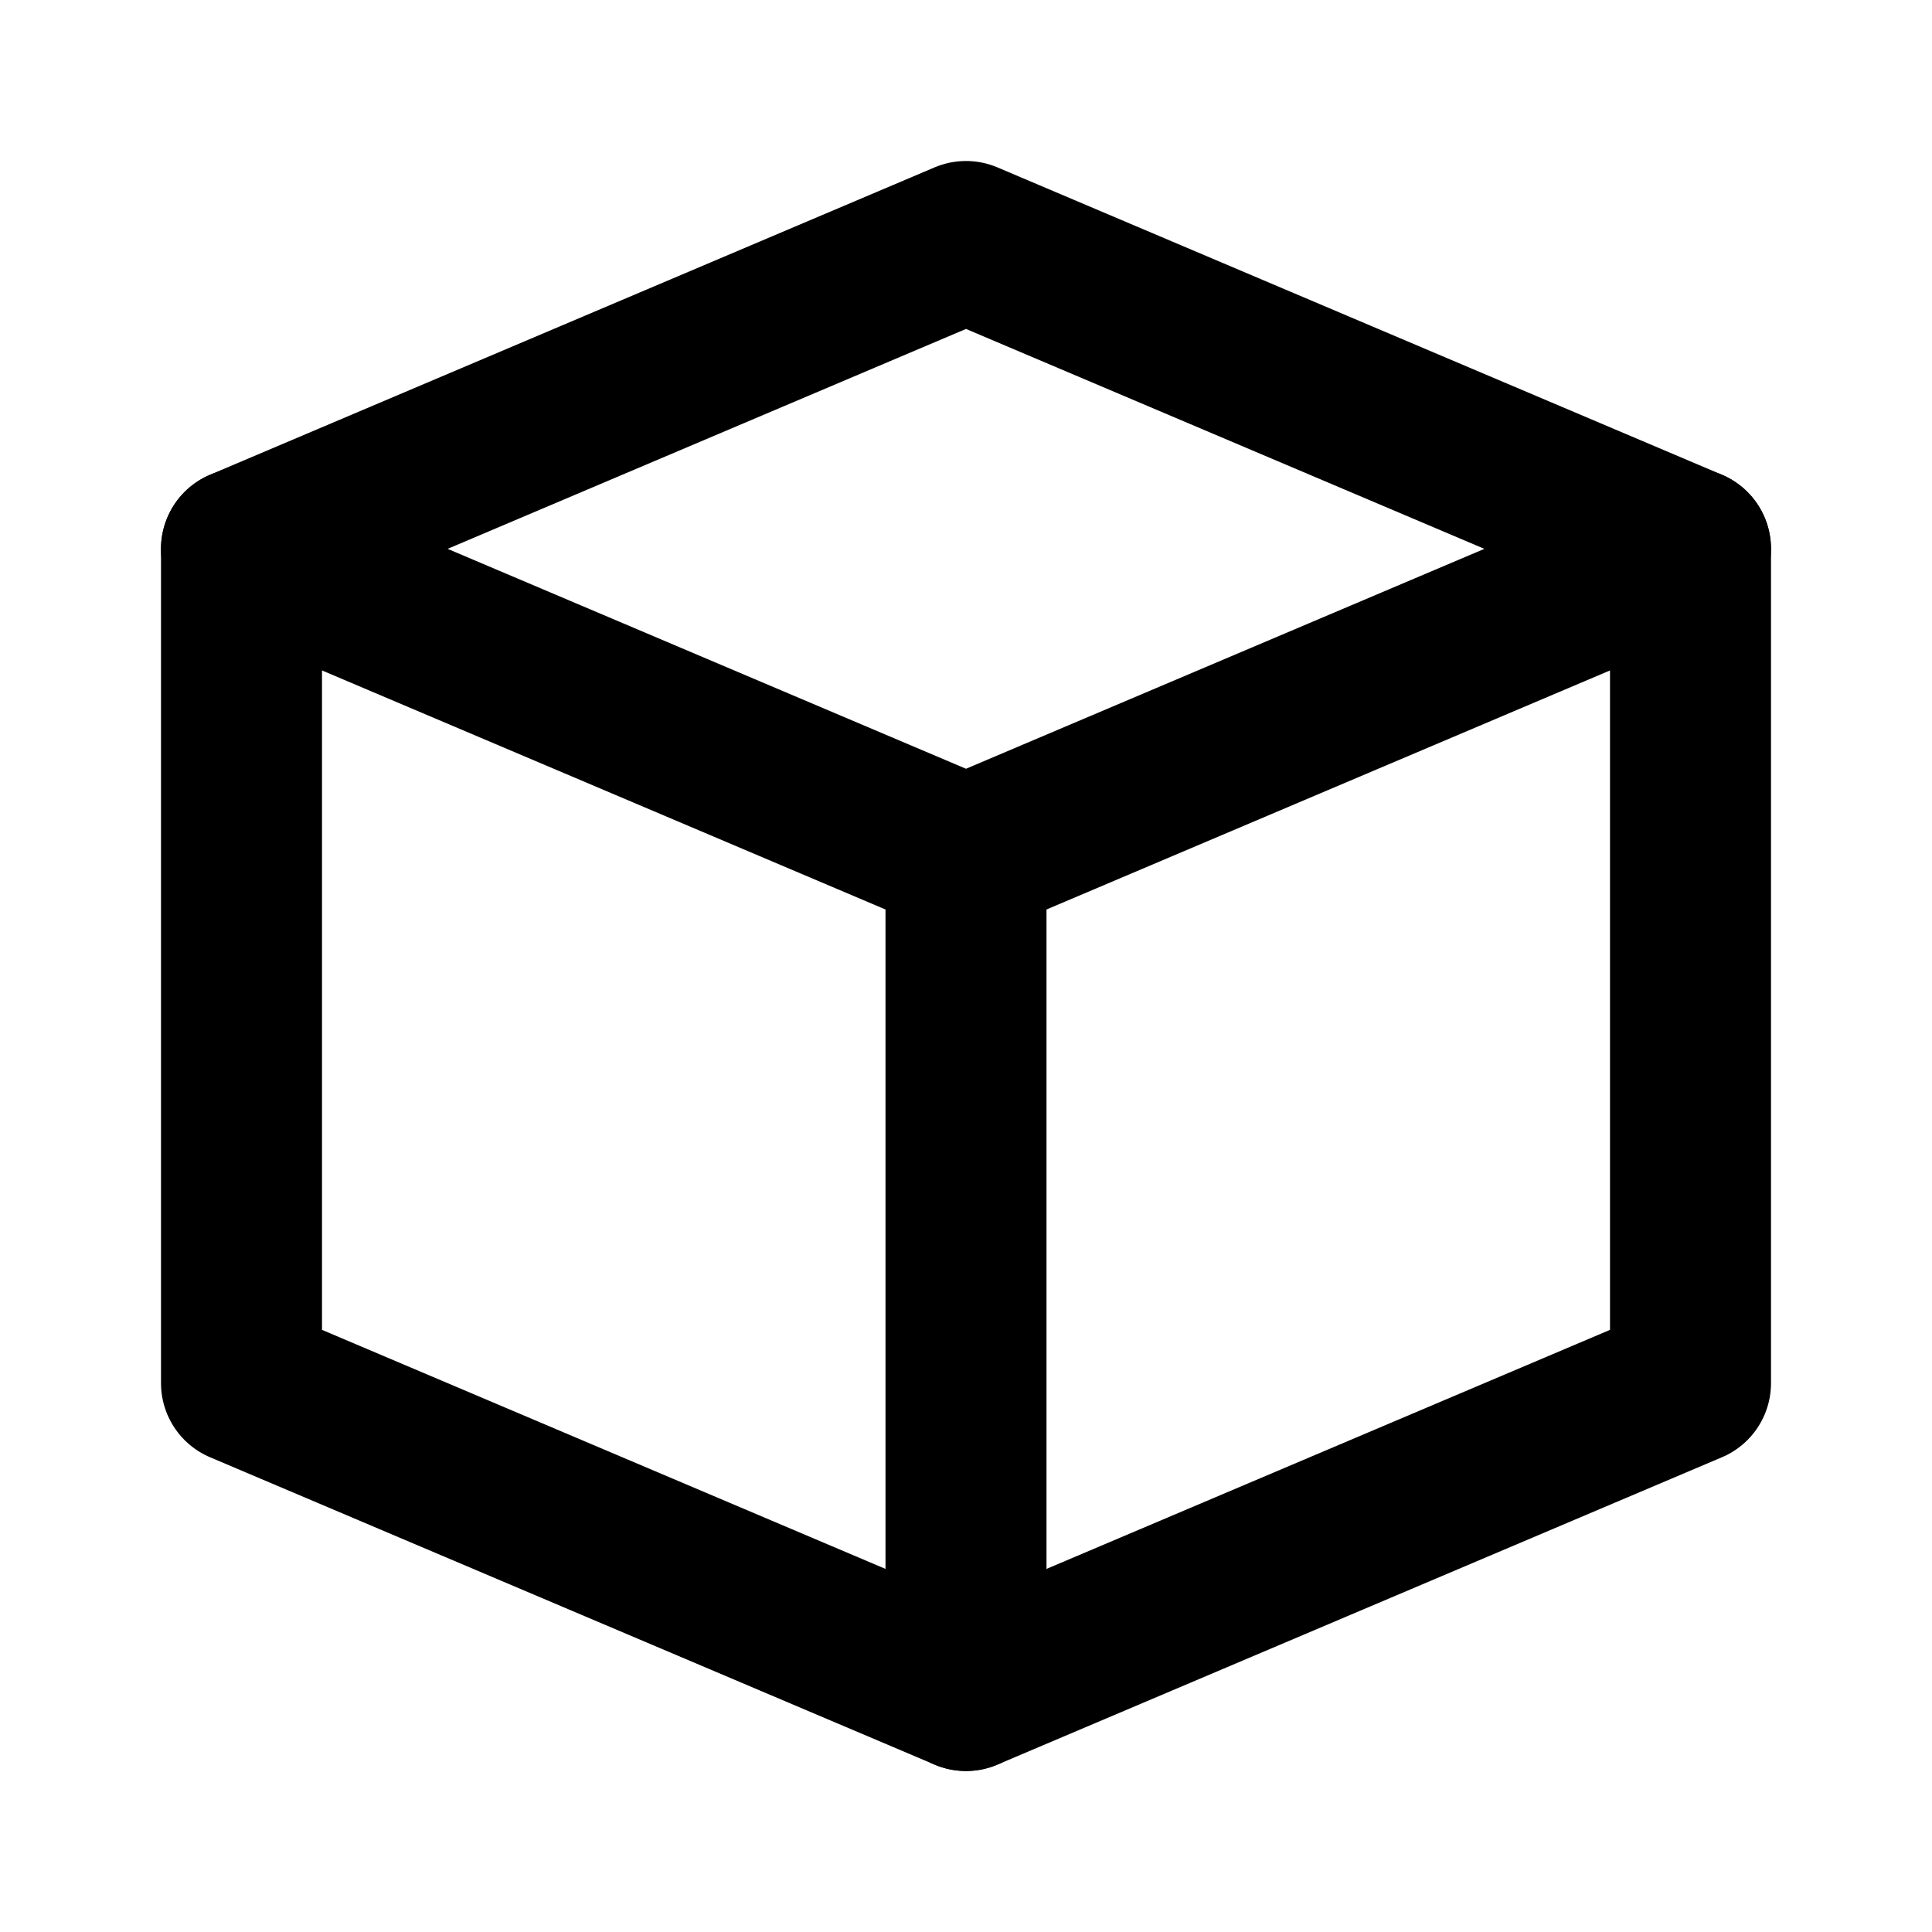 <?xml version="1.0" encoding="UTF-8"?>
<svg width="12px" height="12px" viewBox="0 0 12 12" version="1.1" xmlns="http://www.w3.org/2000/svg" xmlns:xlink="http://www.w3.org/1999/xlink">
    <title>info-mpr</title>
    <g id="info-mpr" stroke="none" stroke-width="1" fill="none" fill-rule="evenodd">
        <rect id="Rectangle" x="0" y="0" width="12" height="12"></rect>
        <g id="mpr" transform="translate(1.5, 1.5)" stroke="currentColor" stroke-linecap="round" stroke-linejoin="round">
            <polygon id="Path" points="4.5 0 0 1.909 4.5 3.818 9 1.909"></polygon>
            <polyline id="Path" points="0 1.909 0 7.091 4.5 9 9 7.091 9 1.909"></polyline>
            <line x1="4.5" y1="3.818" x2="4.5" y2="9" id="Path"></line>
        </g>
    </g>
</svg>
